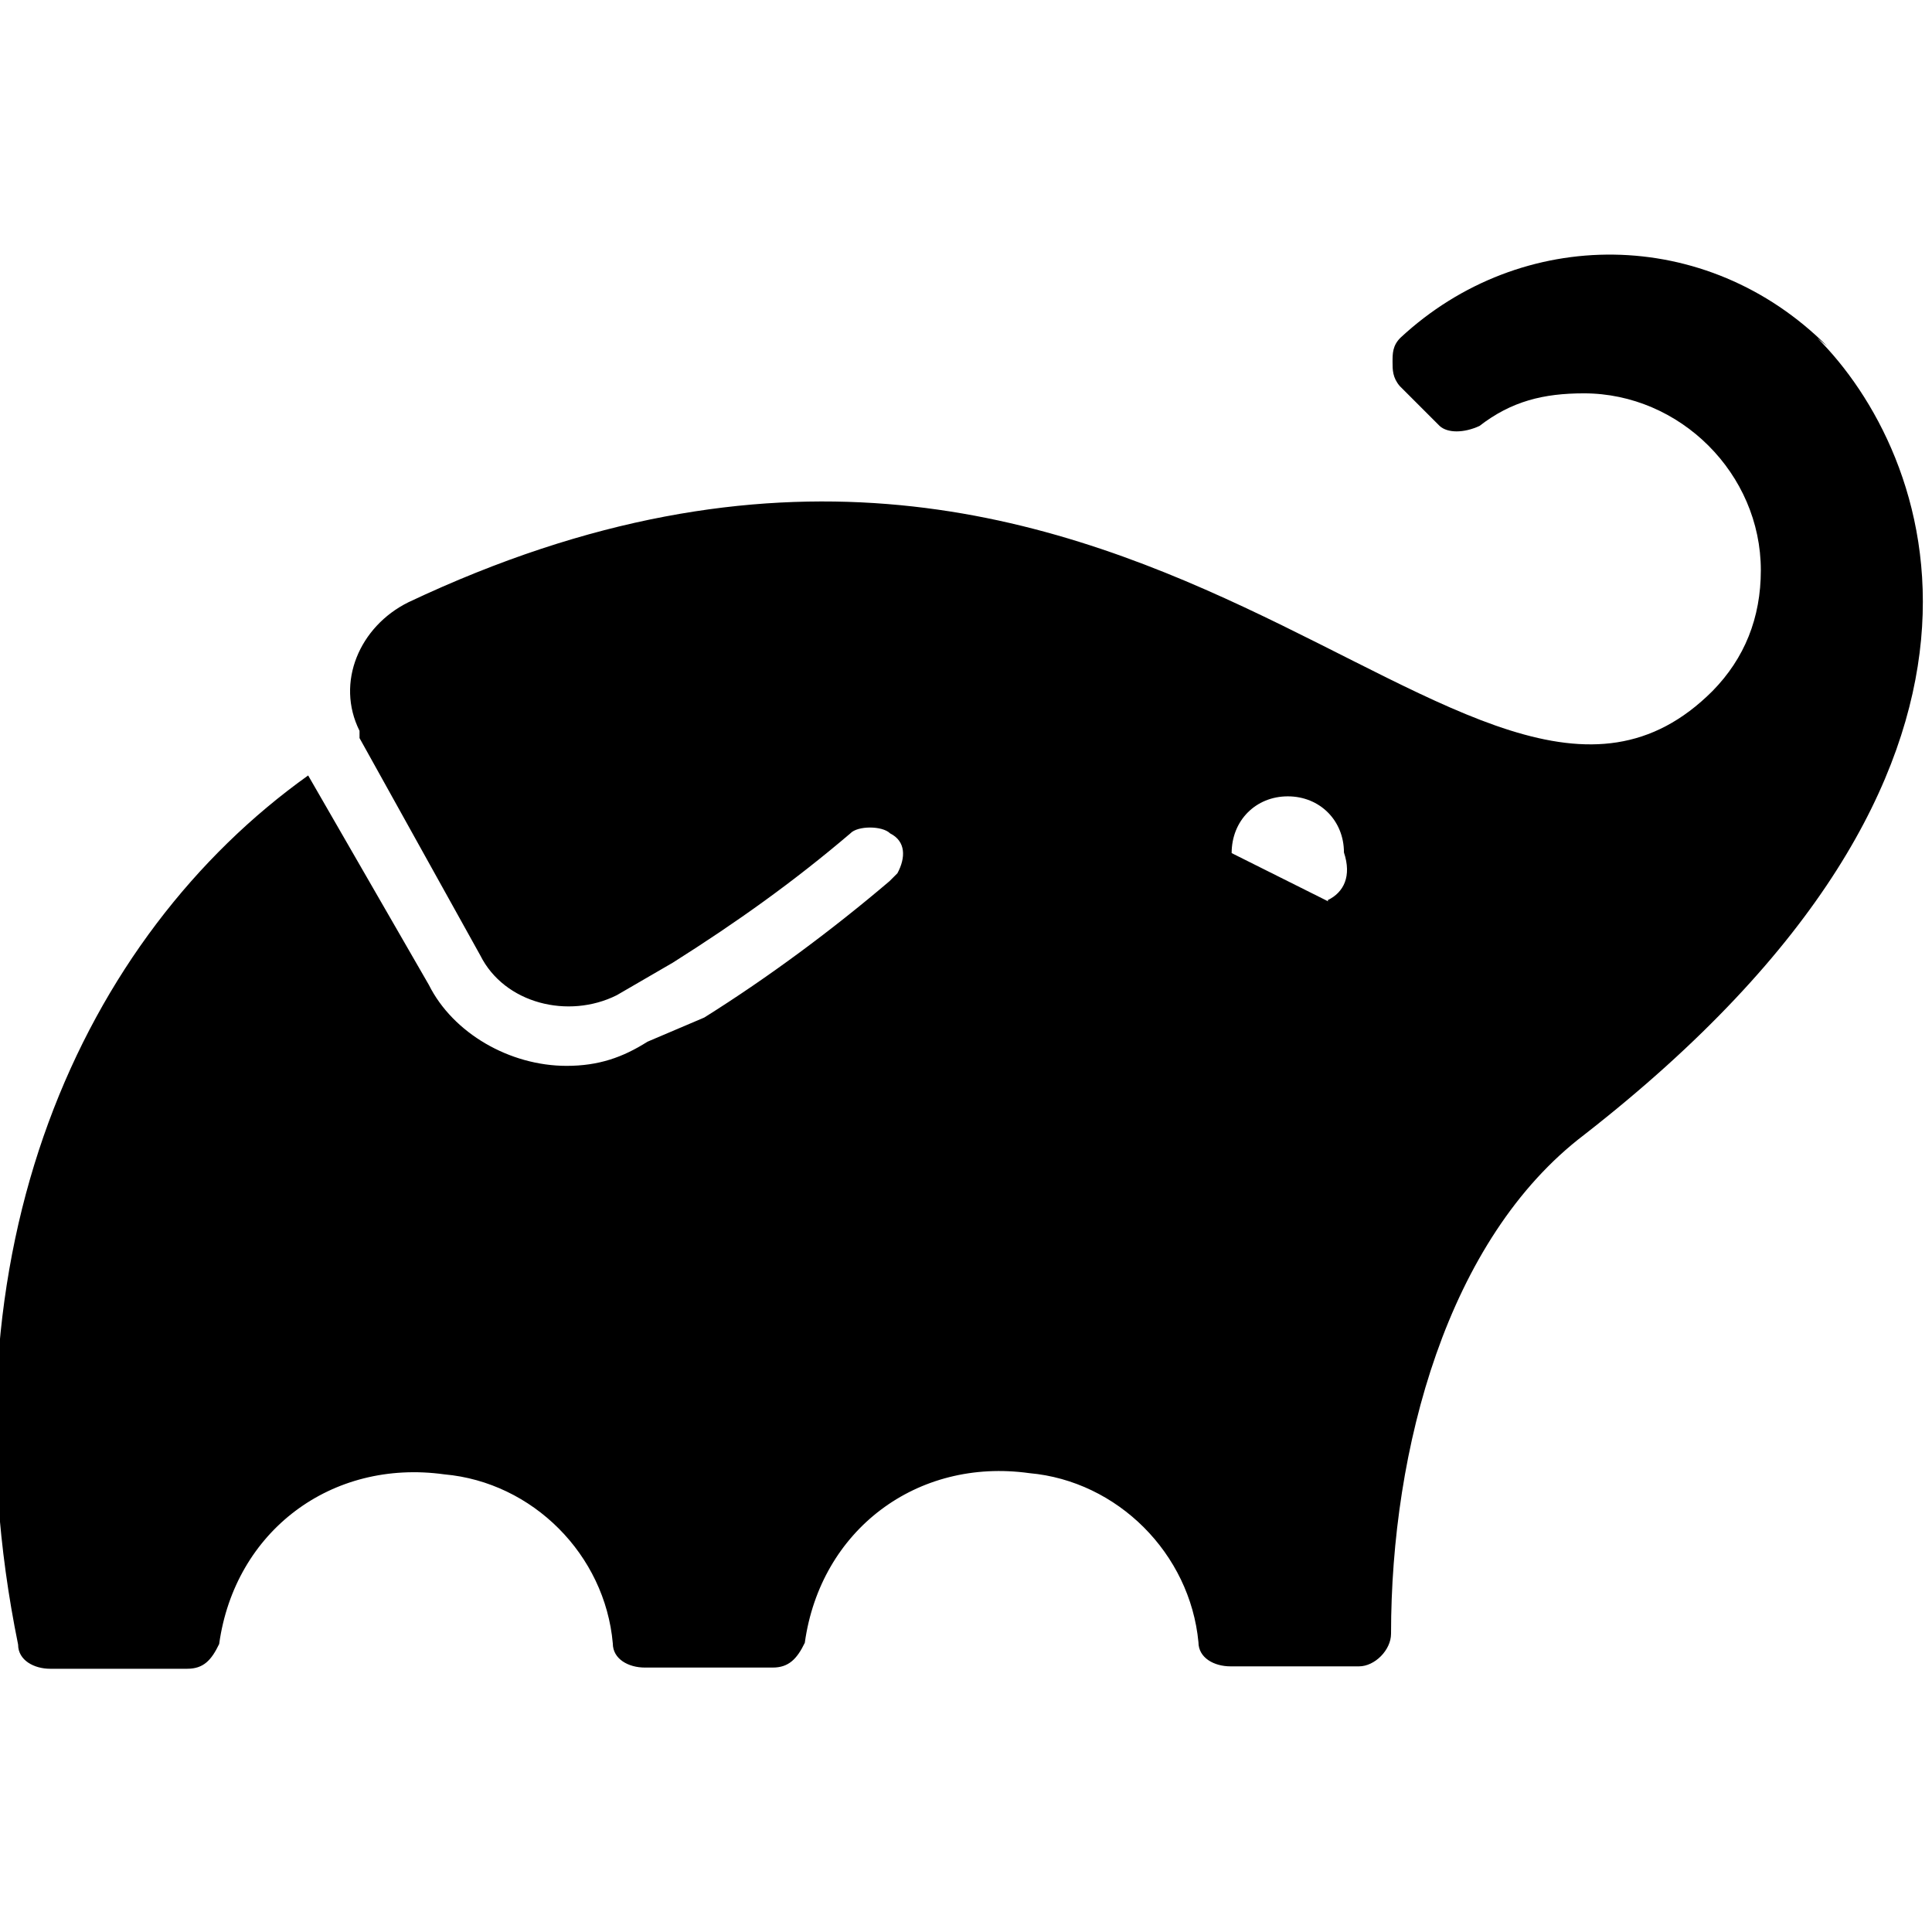 <svg viewBox="0 0 32 32" xmlns="http://www.w3.org/2000/svg"><path d="M30.265 5.735c-2-2-5.07-2-7.07-.14 -.13.13-.13.26-.13.4 0 .13 0 .26.12.4l.66.66c.13.12.4.12.66 0 .53-.41 1.06-.54 1.73-.54 1.59 0 2.93 1.33 2.93 2.93 0 .79-.27 1.46-.8 2 -4 4-9.47-7.204-21.6-1.47 -.81.4-1.21 1.33-.81 2.13v.12l2 3.599c.4.8 1.46 1.06 2.26.66l.93-.54c1.06-.67 2-1.34 2.939-2.14 .12-.13.53-.13.66 0 .26.13.26.4.12.66l-.13.13c-.94.8-2 1.59-3.07 2.26l-.94.4c-.41.26-.81.4-1.34.4 -.94 0-1.88-.54-2.28-1.34l-2-3.47C1.37 15.51-1.03 20.71.3 27.24c0 .26.265.4.531.4H3.1c.27 0 .4-.14.53-.41 .26-1.87 1.86-3.07 3.73-2.81 1.463.13 2.66 1.33 2.79 2.8 0 .26.26.4.53.4h2.12c.26 0 .4-.14.53-.41 .26-1.87 1.86-3.07 3.72-2.81 1.46.13 2.66 1.33 2.8 2.8 0 .26.26.4.53.4h2.13c.26 0 .53-.27.53-.54 0-3.061.93-6.54 3.2-8.265 7.86-6.129 5.73-11.333 3.86-13.197ZM22 14.93l-1.6-.8c0-.54.4-.94.93-.94s.93.4.93.93c.13.39 0 .66-.27.79Z"/></svg>